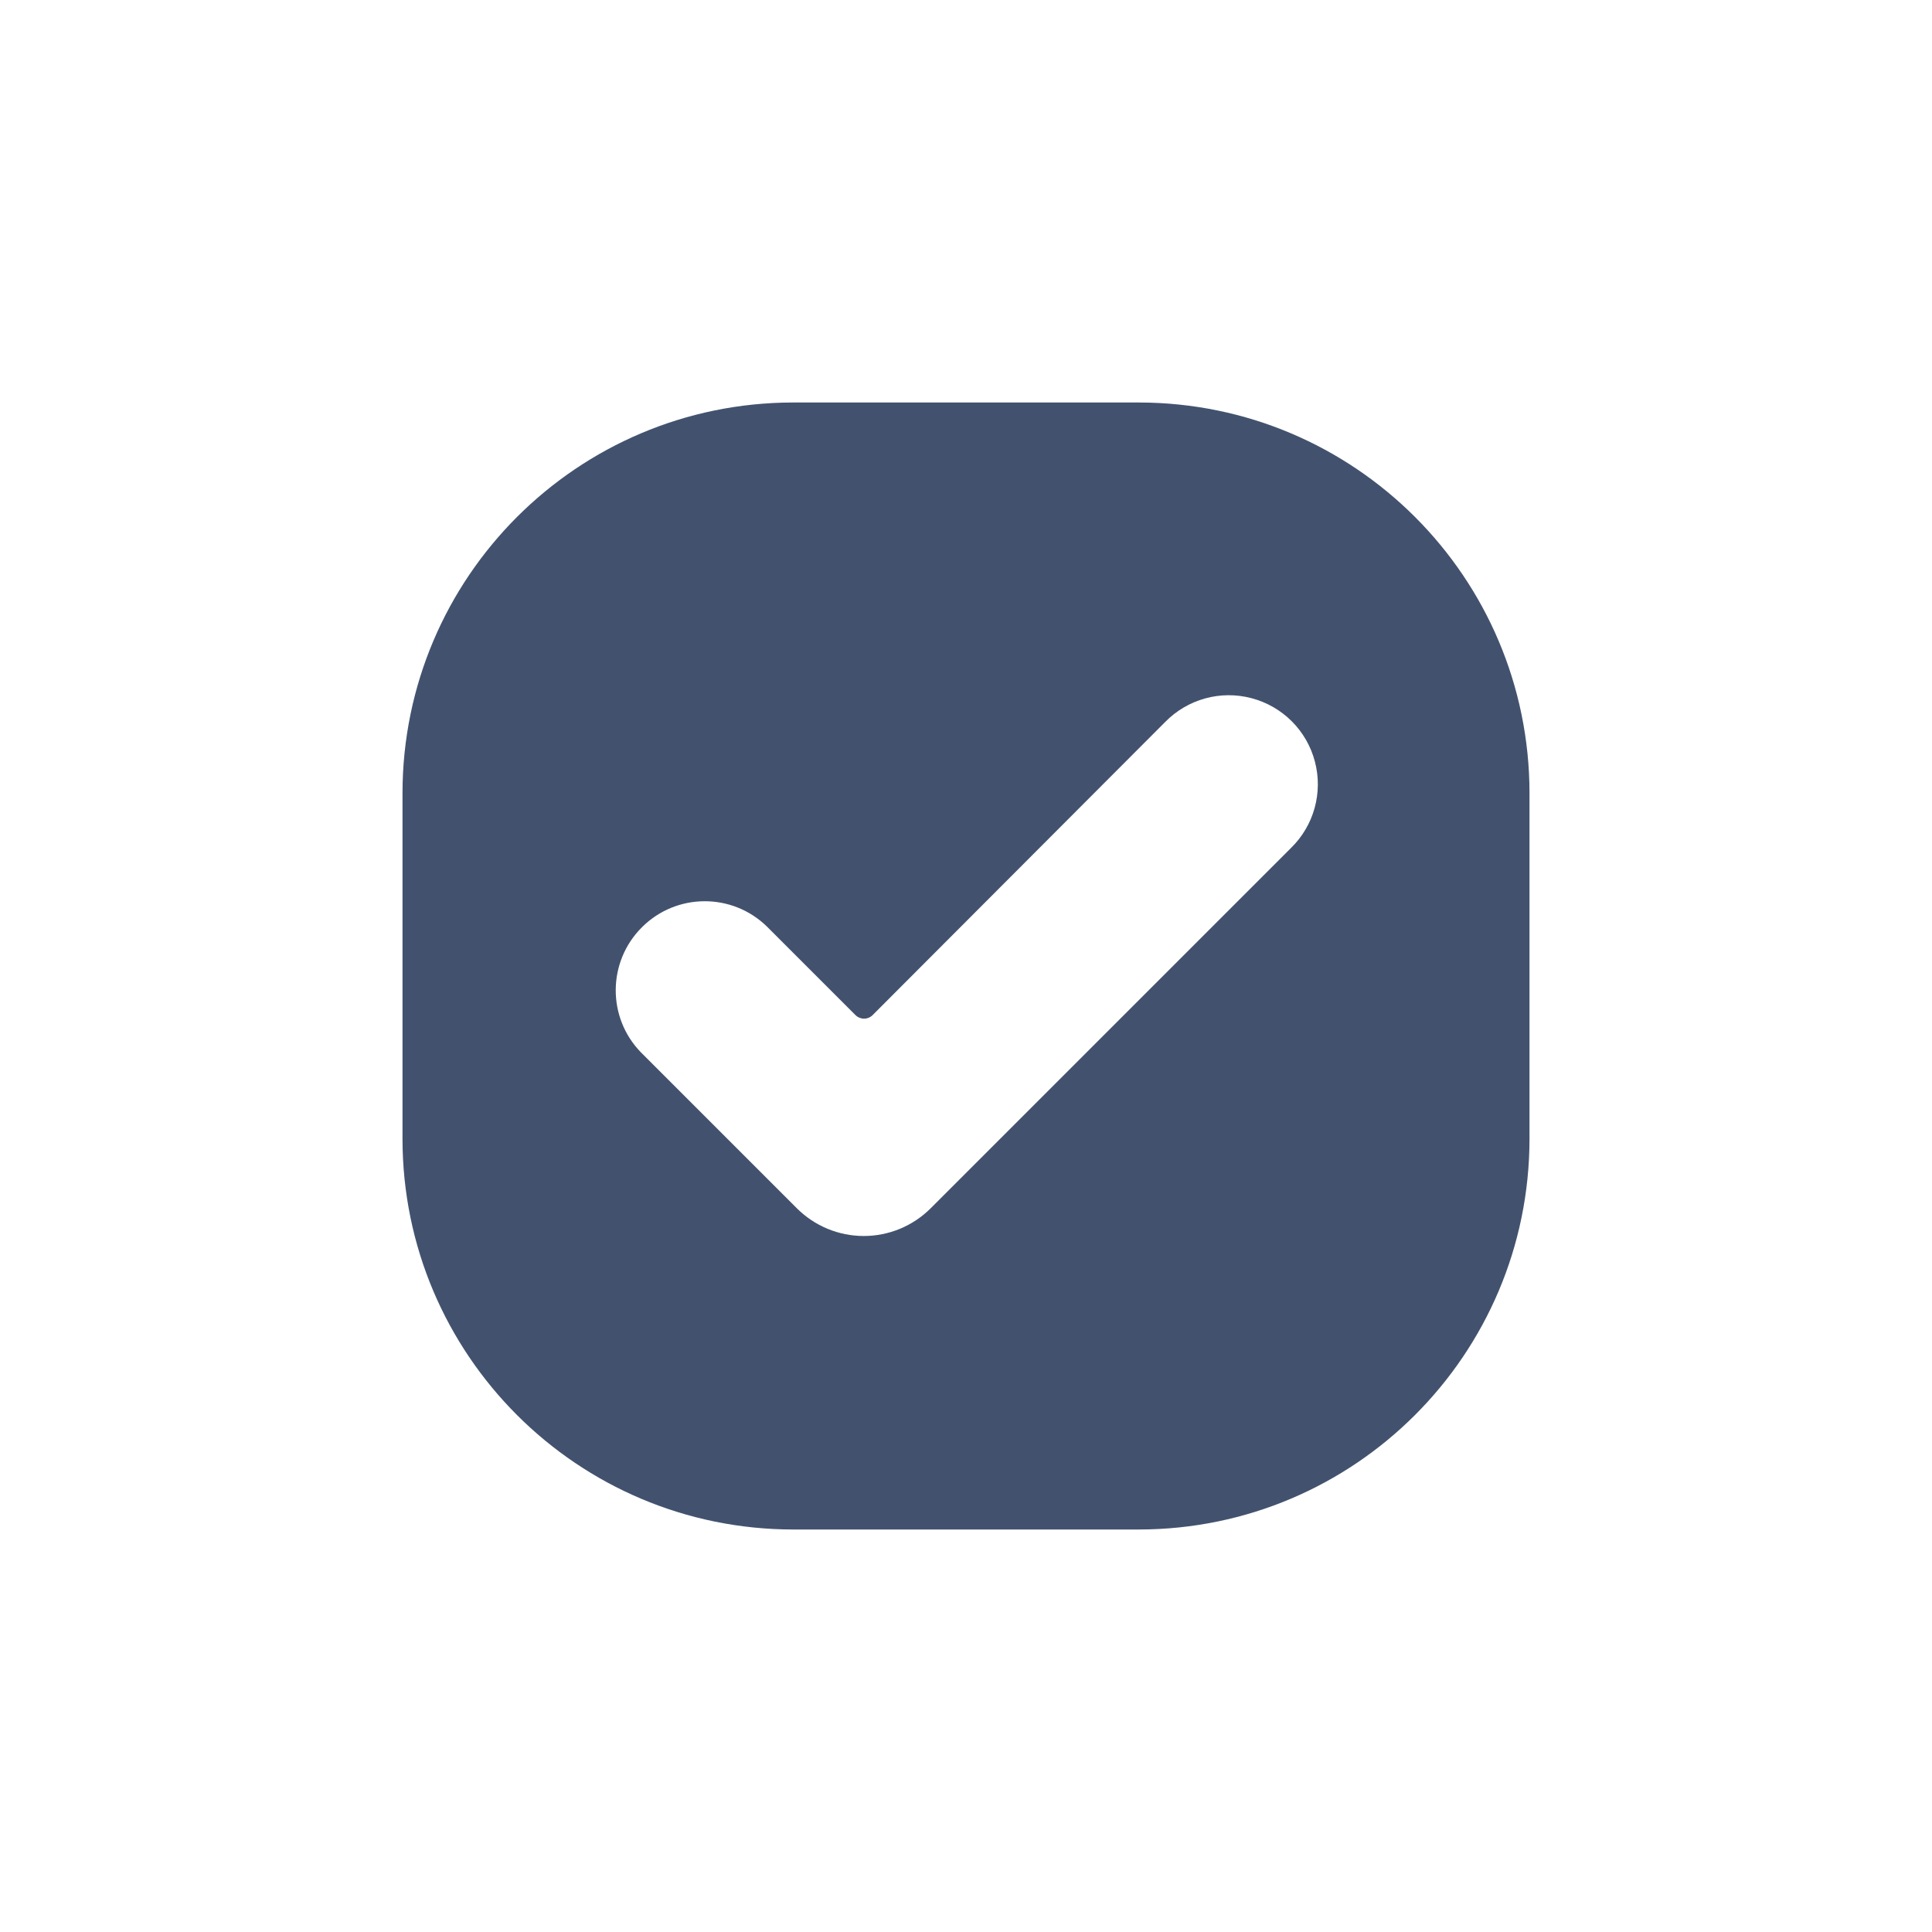 <svg width="24" height="24" viewBox="0 0 24 24" fill="none" xmlns="http://www.w3.org/2000/svg">
<path fill-rule="evenodd" clip-rule="evenodd" d="M14.149 5H9.849C7.172 5.004 5.003 7.173 5 9.85V14.15C5.003 16.828 7.173 18.997 9.851 19H14.151C16.828 18.996 18.997 16.827 19 14.15V9.85C18.997 7.172 16.827 5.003 14.149 5ZM16.037 10.534L11.562 15.009C11.341 15.23 11.042 15.354 10.73 15.354C10.418 15.354 10.119 15.23 9.898 15.009L7.963 13.074C7.54 12.641 7.545 11.948 7.973 11.52C8.401 11.091 9.094 11.087 9.527 11.51L10.627 12.61C10.655 12.638 10.694 12.654 10.733 12.654C10.774 12.654 10.812 12.638 10.84 12.61L14.473 8.97C14.751 8.685 15.161 8.571 15.546 8.673C15.932 8.774 16.233 9.075 16.334 9.46C16.436 9.846 16.322 10.256 16.037 10.534Z" fill="#42526E"/>
</svg>
